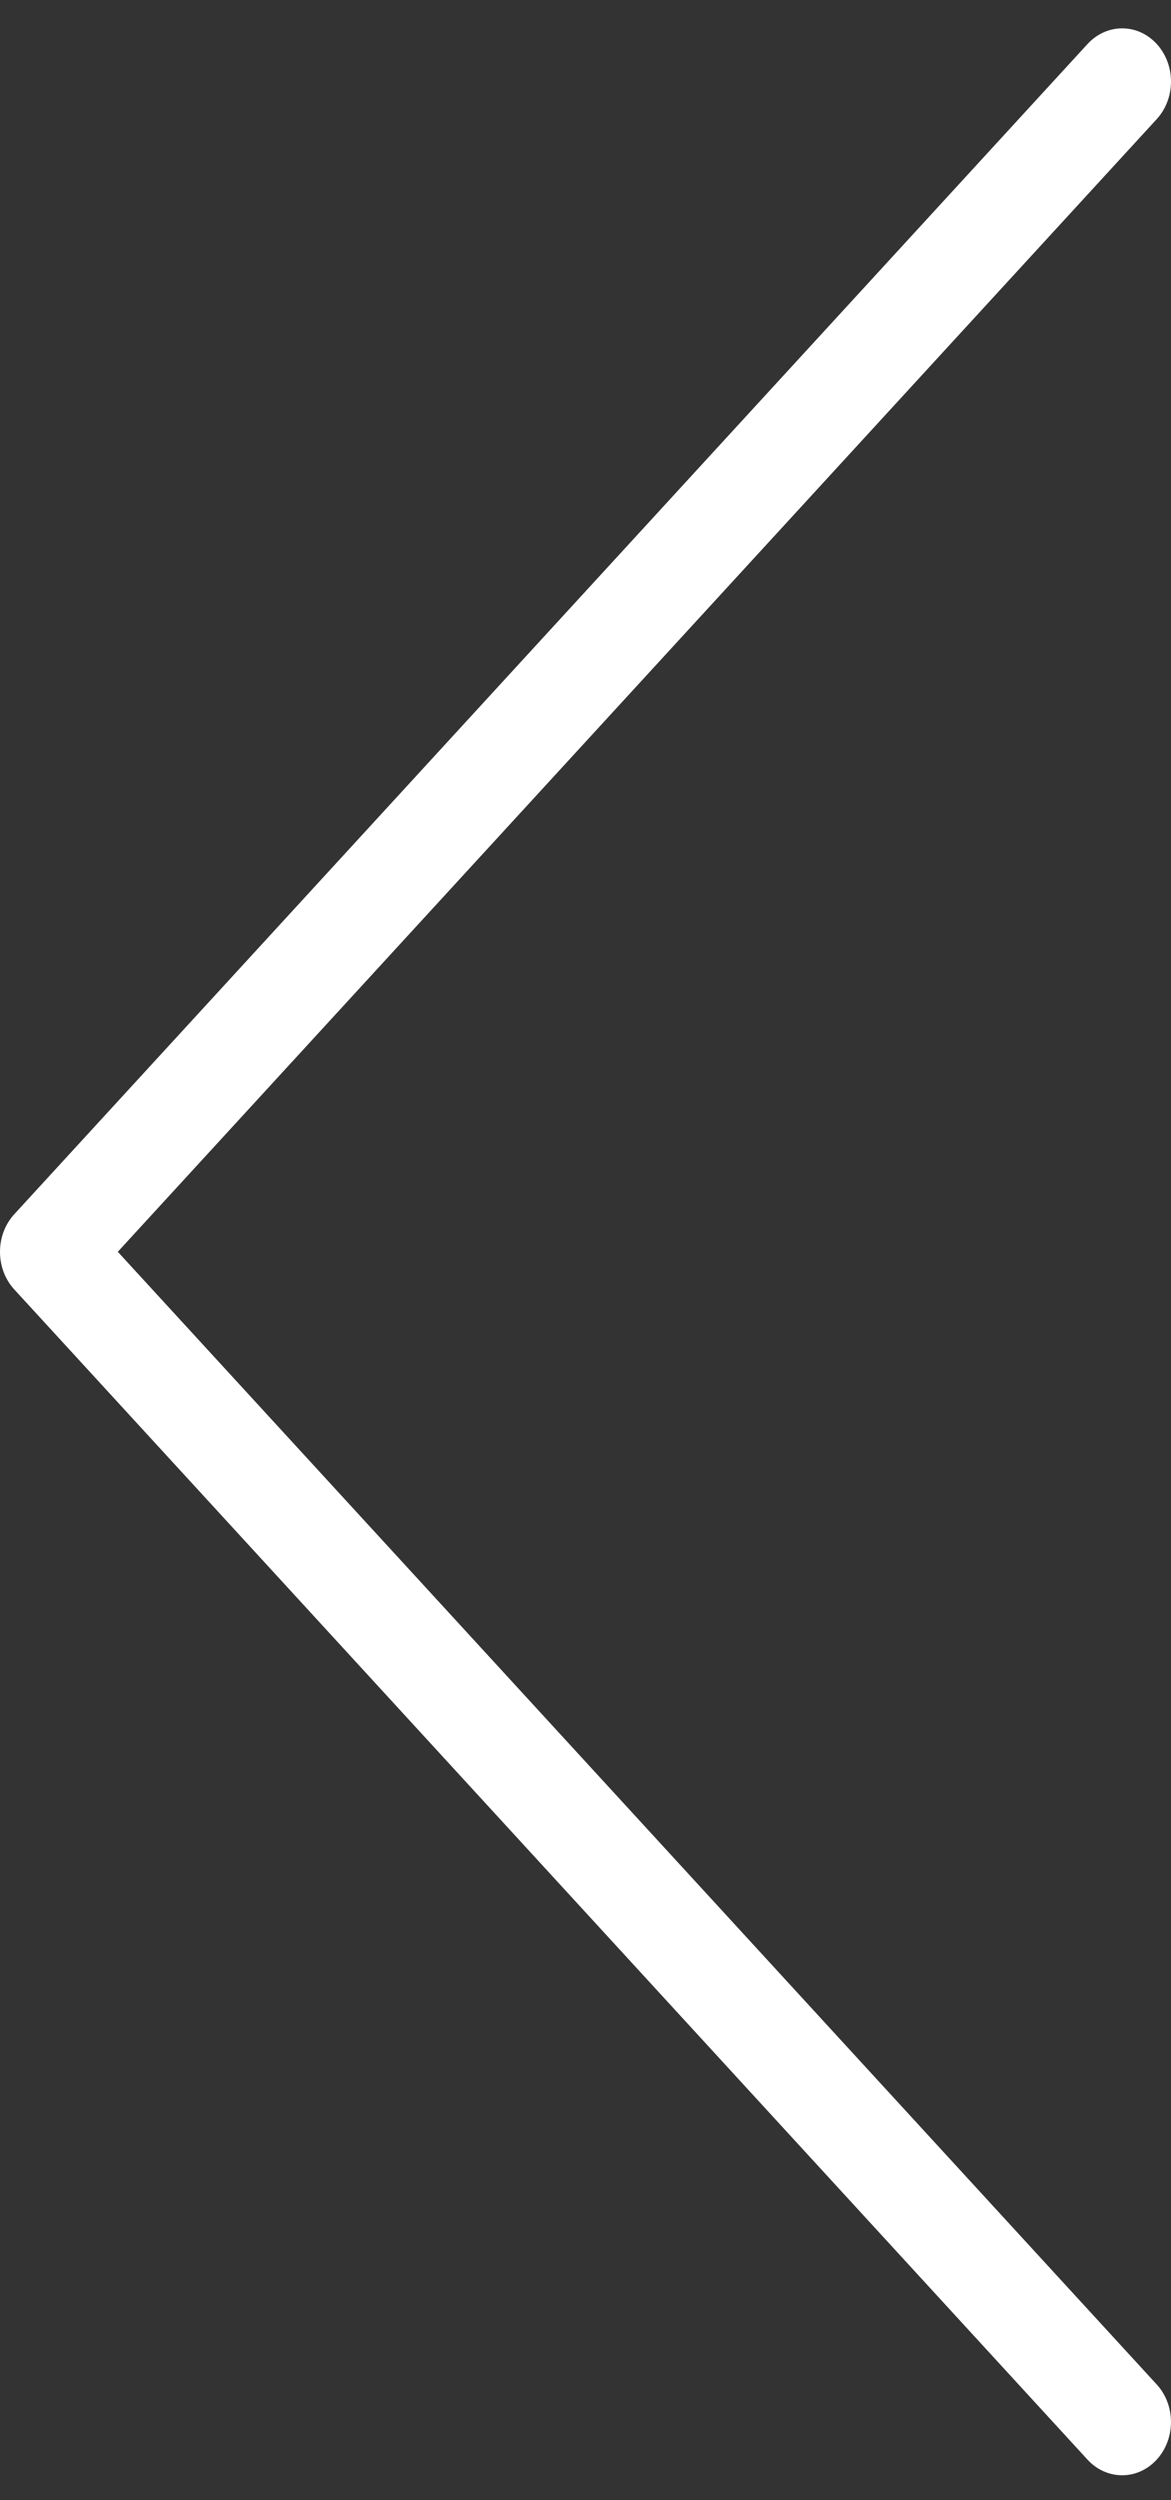 <svg width="15" height="32" viewBox="0 0 15 32" fill="none" xmlns="http://www.w3.org/2000/svg">
<rect x="0" y="0" width="15" height="32" fill="#333333" stroke="none"/>
<path d="M14.374 0.363C14.719 0.362 14.999 0.667 15 1.043C15 1.224 14.934 1.398 14.816 1.526L1.509 16.022L14.816 30.518C15.061 30.784 15.061 31.216 14.816 31.482C14.572 31.748 14.176 31.748 13.931 31.482L0.183 16.504C-0.061 16.238 -0.061 15.807 0.183 15.541L13.931 0.563C14.049 0.435 14.208 0.363 14.374 0.363Z" fill="white"/>
</svg>
